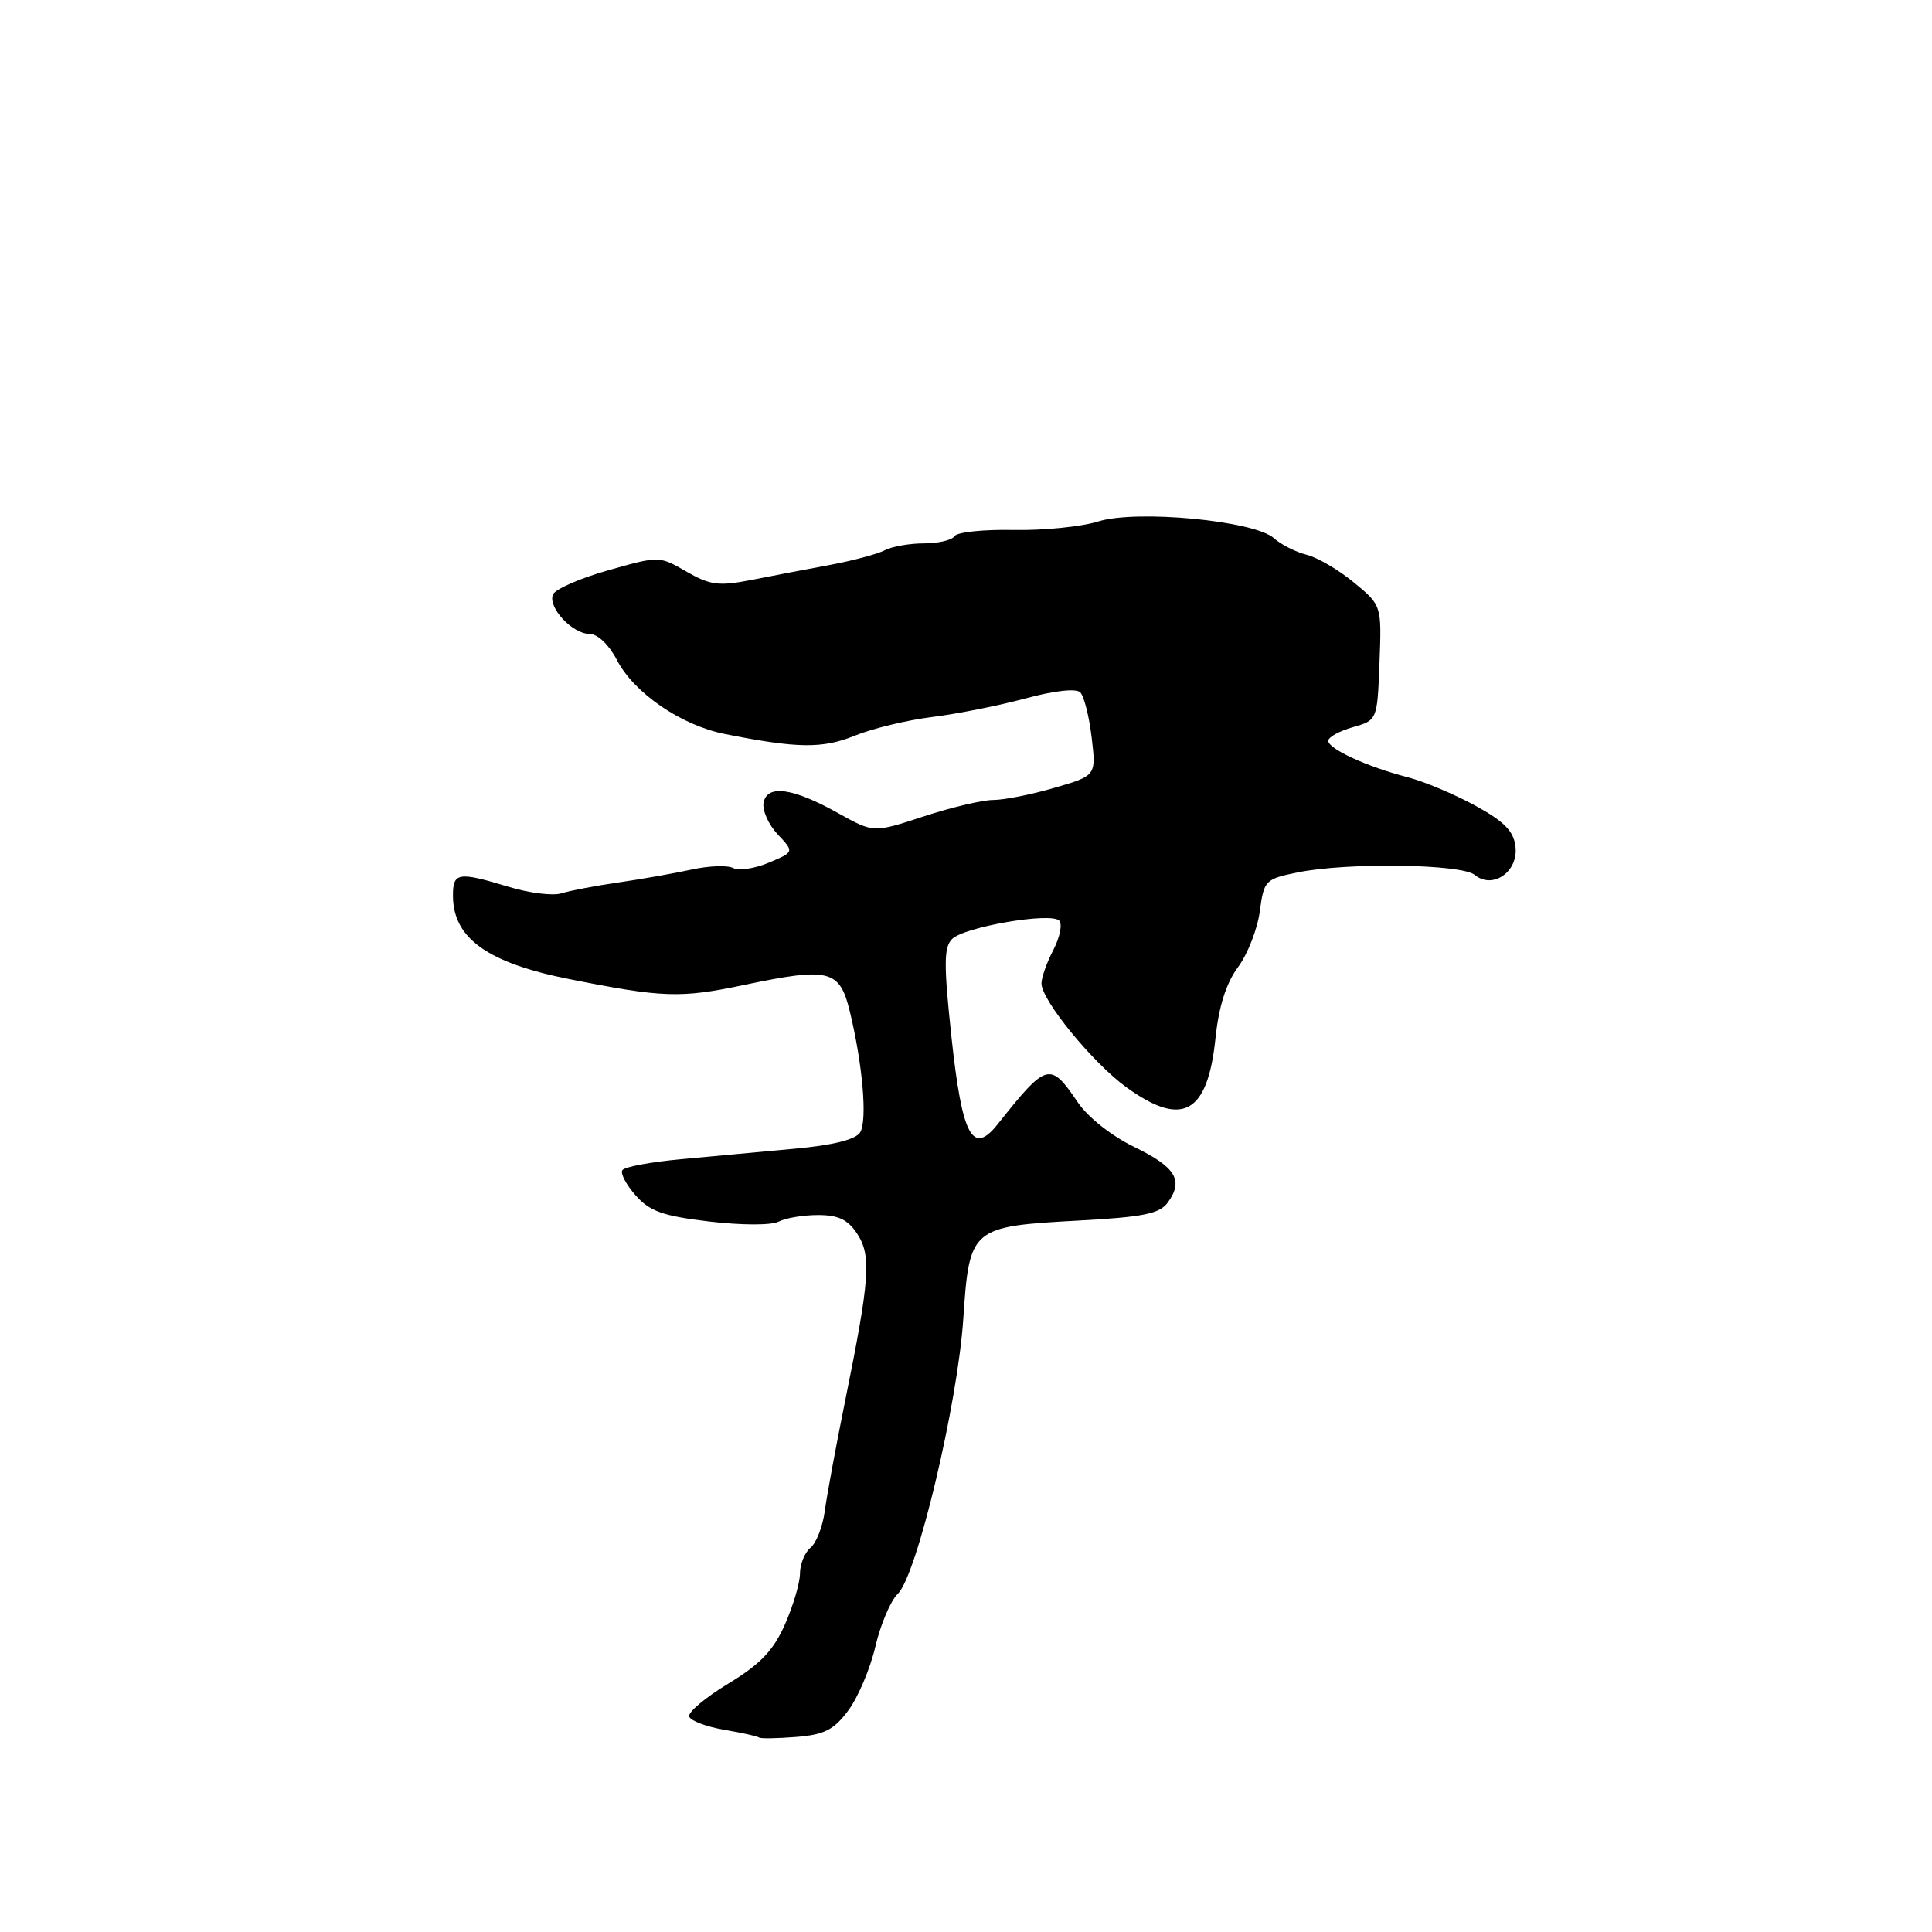 <?xml version="1.0" encoding="UTF-8" standalone="no"?>
<!DOCTYPE svg PUBLIC "-//W3C//DTD SVG 1.1//EN" "http://www.w3.org/Graphics/SVG/1.1/DTD/svg11.dtd" >
<svg xmlns="http://www.w3.org/2000/svg" xmlns:xlink="http://www.w3.org/1999/xlink" version="1.1" viewBox="0 0 256 256">
 <g >
 <path fill="currentColor"
d=" M 112.40 226.65 C 113.69 224.92 115.31 221.11 115.99 218.18 C 116.67 215.25 118.01 212.10 118.97 211.18 C 121.49 208.73 126.87 186.16 127.64 174.77 C 128.45 162.67 128.63 162.51 142.95 161.73 C 151.47 161.27 153.65 160.83 154.73 159.35 C 156.87 156.42 155.81 154.66 150.30 151.98 C 147.30 150.53 144.14 148.03 142.81 146.06 C 139.14 140.64 138.71 140.76 132.19 148.97 C 128.86 153.16 127.48 150.55 126.07 137.38 C 125.04 127.76 125.06 125.51 126.16 124.42 C 127.78 122.82 139.16 120.86 140.34 121.98 C 140.79 122.41 140.46 124.15 139.59 125.84 C 138.71 127.52 138.00 129.53 138.00 130.31 C 138.00 132.53 144.79 140.83 149.24 144.06 C 156.67 149.44 160.02 147.60 161.06 137.55 C 161.50 133.35 162.47 130.28 164.04 128.16 C 165.32 126.43 166.62 123.10 166.93 120.76 C 167.48 116.64 167.65 116.47 172.00 115.59 C 178.59 114.26 193.67 114.48 195.41 115.93 C 197.78 117.89 201.20 115.52 200.81 112.18 C 200.57 110.13 199.32 108.85 195.50 106.76 C 192.75 105.25 188.70 103.55 186.50 102.98 C 181.15 101.60 176.00 99.23 176.00 98.16 C 176.00 97.68 177.46 96.87 179.25 96.36 C 182.50 95.43 182.50 95.43 182.79 87.82 C 183.08 80.21 183.08 80.21 179.40 77.18 C 177.38 75.51 174.55 73.85 173.11 73.50 C 171.68 73.14 169.73 72.15 168.80 71.31 C 166.22 68.99 150.56 67.50 145.50 69.10 C 143.30 69.79 138.25 70.30 134.29 70.22 C 130.32 70.14 126.80 70.51 126.48 71.04 C 126.15 71.57 124.33 72.00 122.43 72.00 C 120.53 72.00 118.19 72.41 117.24 72.91 C 116.28 73.41 113.03 74.28 110.00 74.85 C 106.97 75.41 102.27 76.31 99.54 76.85 C 95.24 77.69 94.10 77.54 90.96 75.74 C 87.35 73.65 87.34 73.65 80.55 75.58 C 76.82 76.63 73.53 78.08 73.26 78.79 C 72.59 80.51 75.85 84.00 78.13 84.00 C 79.19 84.00 80.69 85.43 81.73 87.43 C 83.98 91.80 90.22 96.09 96.00 97.25 C 105.68 99.18 108.98 99.22 113.27 97.48 C 115.59 96.53 120.20 95.42 123.50 95.01 C 126.80 94.60 132.36 93.50 135.86 92.55 C 139.70 91.51 142.59 91.19 143.14 91.74 C 143.64 92.24 144.32 94.93 144.65 97.72 C 145.25 102.78 145.25 102.78 139.72 104.39 C 136.68 105.28 133.03 106.00 131.62 106.00 C 130.20 106.00 126.05 106.98 122.39 108.18 C 115.75 110.36 115.75 110.36 111.12 107.78 C 105.09 104.40 101.67 103.91 101.18 106.34 C 100.98 107.35 101.82 109.24 103.03 110.54 C 105.25 112.89 105.25 112.89 101.87 114.31 C 100.02 115.09 97.89 115.41 97.15 115.02 C 96.40 114.63 93.93 114.72 91.65 115.22 C 89.37 115.72 85.01 116.49 81.96 116.93 C 78.91 117.37 75.51 118.02 74.39 118.37 C 73.28 118.73 70.15 118.34 67.44 117.52 C 60.67 115.47 60.00 115.58 60.02 118.75 C 60.07 124.35 64.63 127.60 75.50 129.75 C 87.80 132.20 90.17 132.28 98.50 130.53 C 109.91 128.14 111.25 128.47 112.60 134.00 C 114.31 141.04 114.95 148.47 113.97 150.05 C 113.38 151.00 110.36 151.75 105.29 152.21 C 101.00 152.61 94.23 153.23 90.23 153.60 C 86.23 153.97 82.73 154.62 82.46 155.06 C 82.19 155.50 82.99 157.01 84.24 158.41 C 86.09 160.51 87.85 161.13 94.00 161.86 C 98.28 162.36 102.22 162.37 103.18 161.87 C 104.11 161.39 106.46 161.00 108.41 161.00 C 111.08 161.00 112.36 161.61 113.58 163.48 C 115.48 166.38 115.26 169.47 112.01 185.50 C 110.78 191.55 109.56 198.17 109.29 200.21 C 109.02 202.25 108.17 204.45 107.40 205.08 C 106.63 205.72 106.00 207.26 106.00 208.50 C 106.00 209.73 105.10 212.77 104.01 215.24 C 102.48 218.71 100.75 220.51 96.50 223.09 C 93.46 224.93 91.13 226.89 91.32 227.45 C 91.50 228.01 93.60 228.80 95.97 229.21 C 98.34 229.61 100.41 230.07 100.57 230.23 C 100.73 230.39 102.93 230.36 105.46 230.16 C 109.23 229.86 110.48 229.23 112.40 226.65 Z "/>
</g>
</svg>